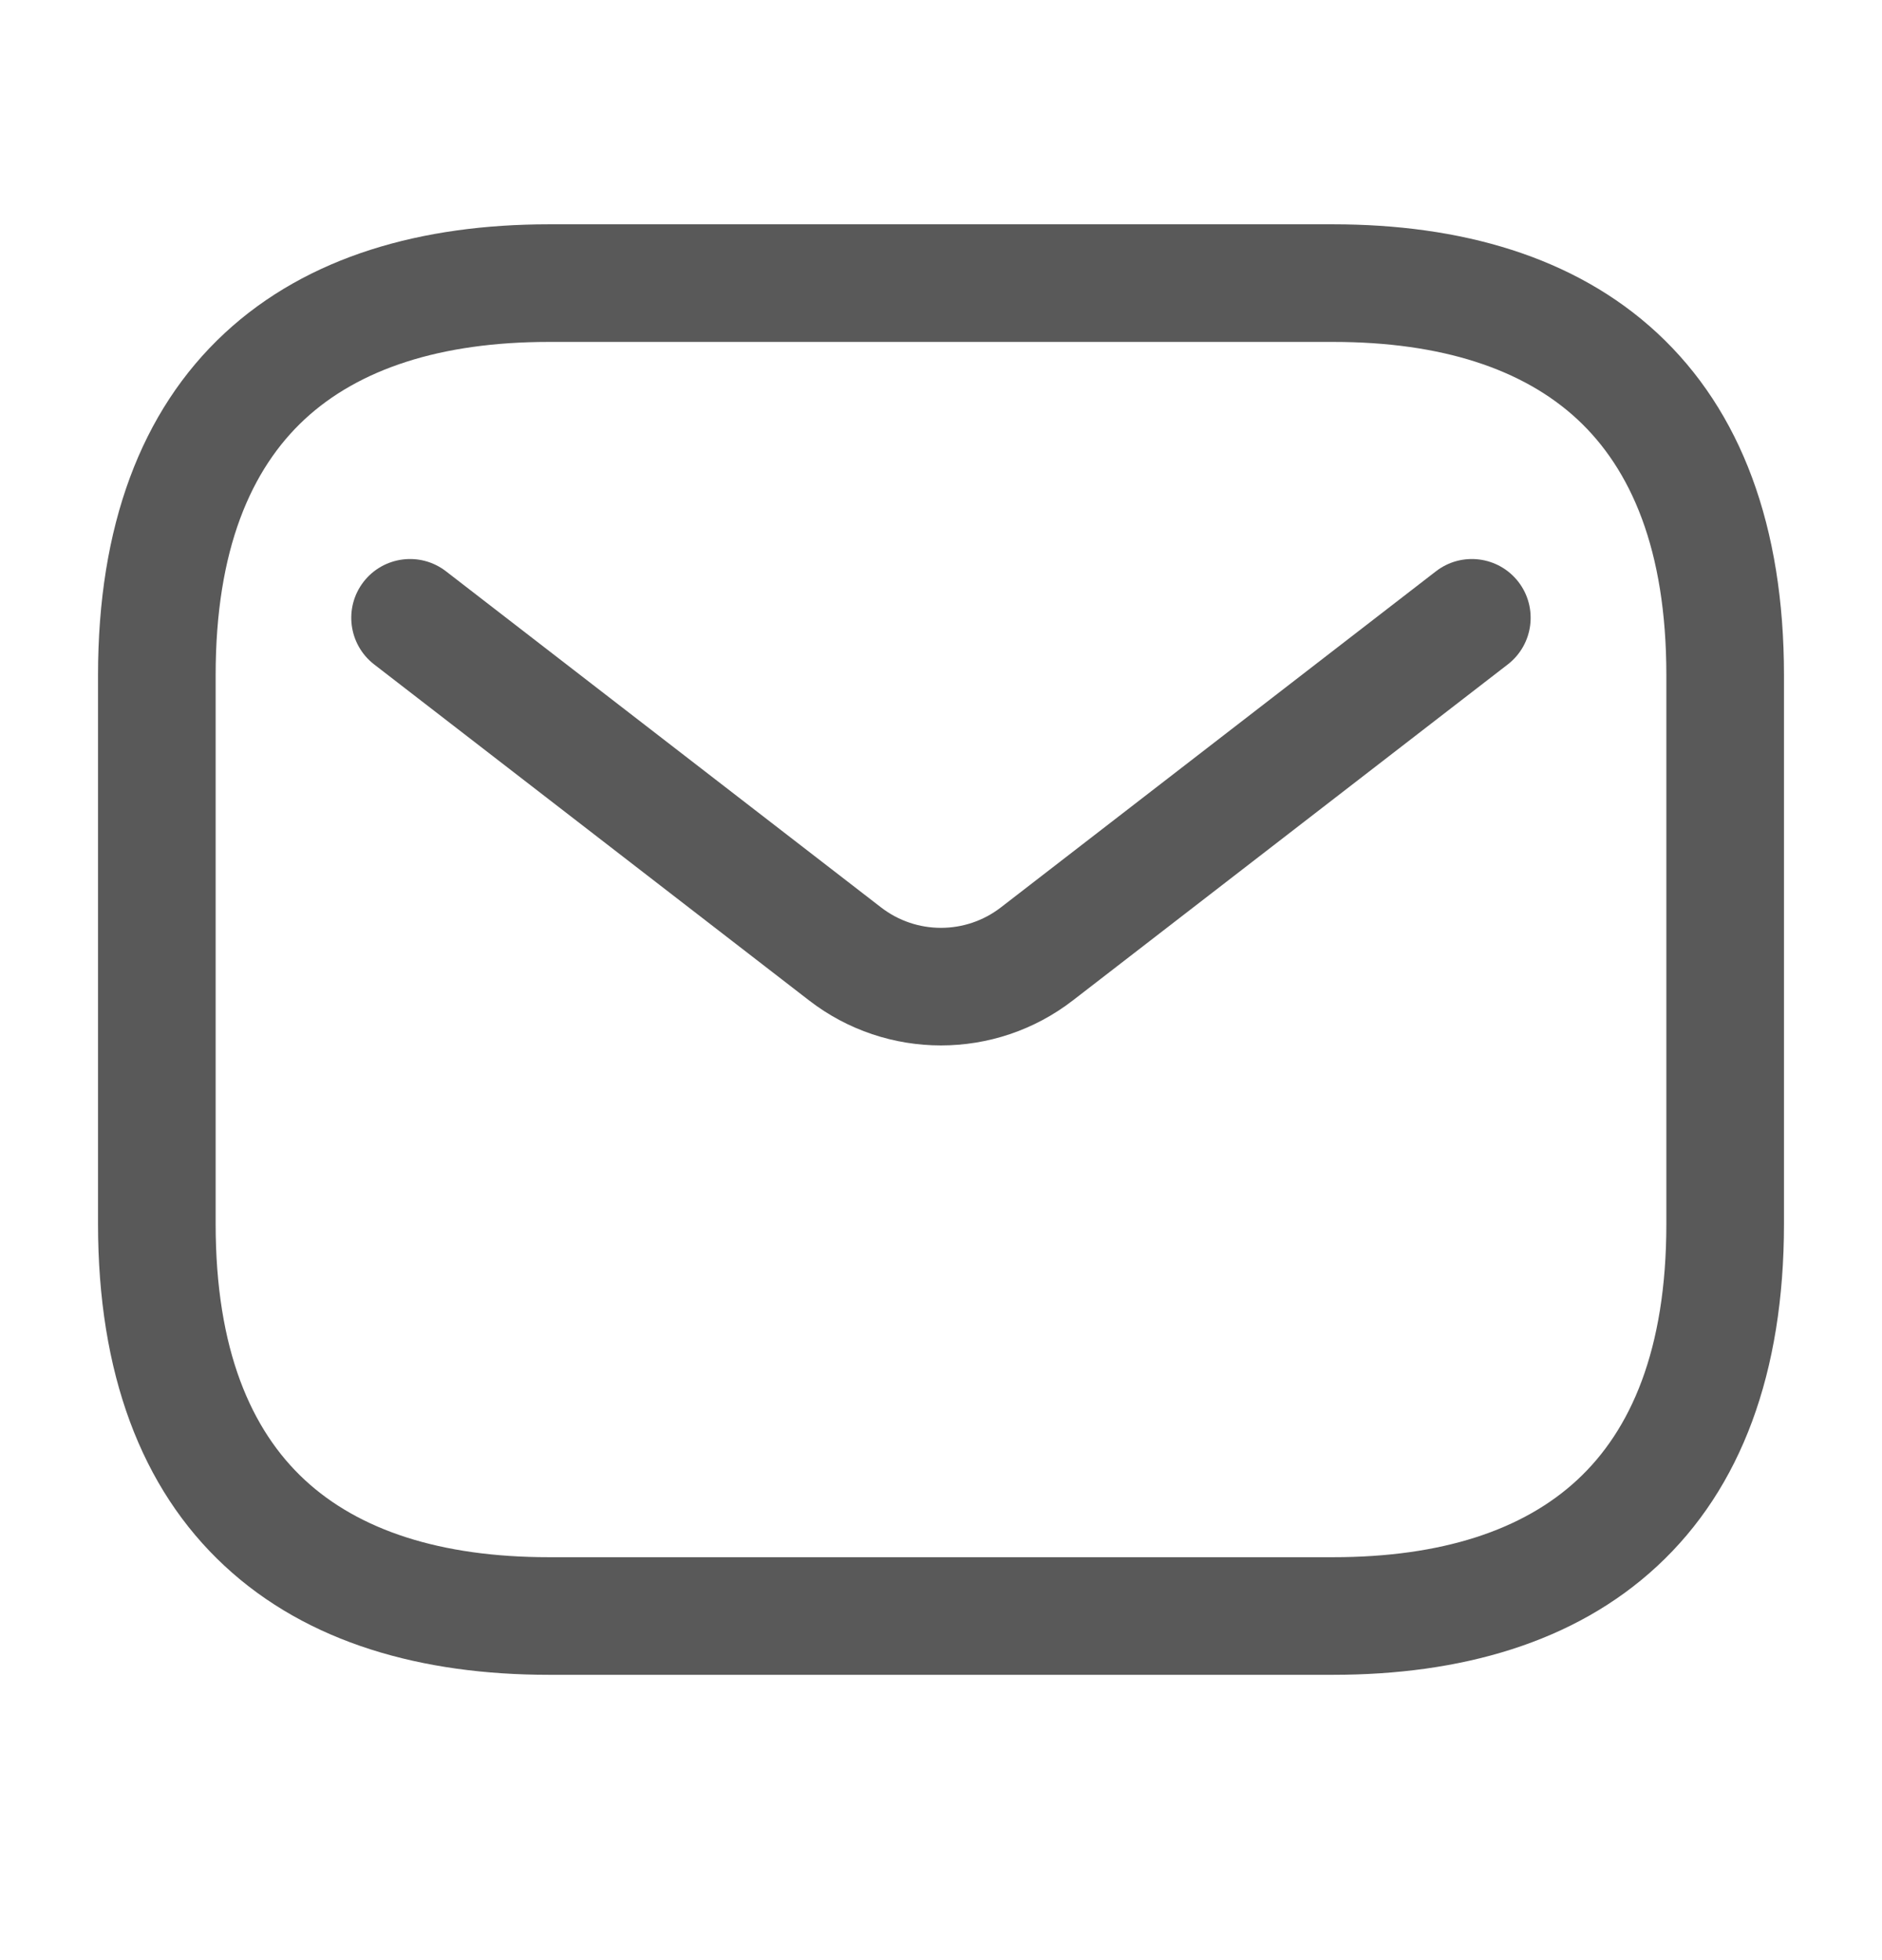 <svg width="24" height="25" viewBox="0 0 24 25" fill="none" xmlns="http://www.w3.org/2000/svg">
<path fill-rule="evenodd" clip-rule="evenodd" d="M3.885 5.348C3.205 5.98 2.75 7.004 2.75 8.611V15.611C2.75 17.218 3.205 18.243 3.885 18.874C4.575 19.515 5.615 19.861 7 19.861H17C18.385 19.861 19.425 19.515 20.115 18.874C20.795 18.243 21.25 17.218 21.25 15.611V8.611C21.25 7.004 20.795 5.98 20.115 5.348C19.425 4.708 18.385 4.361 17 4.361H7C5.615 4.361 4.575 4.708 3.885 5.348ZM2.865 4.249C3.925 3.265 5.385 2.861 7 2.861H17C18.615 2.861 20.075 3.265 21.135 4.249C22.205 5.243 22.75 6.718 22.75 8.611V15.611C22.75 17.504 22.205 18.98 21.135 19.973C20.075 20.958 18.615 21.361 17 21.361H7C5.385 21.361 3.925 20.958 2.865 19.973C1.795 18.98 1.25 17.504 1.25 15.611V8.611C1.25 6.718 1.795 5.243 2.865 4.249Z" fill="#595959"/>
<path fill-rule="evenodd" clip-rule="evenodd" d="M19.363 7.421C19.616 7.749 19.556 8.22 19.228 8.474L13.681 12.76C12.691 13.525 11.308 13.525 10.318 12.76L4.771 8.474C4.443 8.22 4.383 7.749 4.636 7.421C4.889 7.094 5.36 7.033 5.688 7.287L11.235 11.573C11.685 11.921 12.314 11.921 12.764 11.573L18.311 7.287C18.639 7.033 19.11 7.094 19.363 7.421Z" fill="#595959"/>
</svg>

